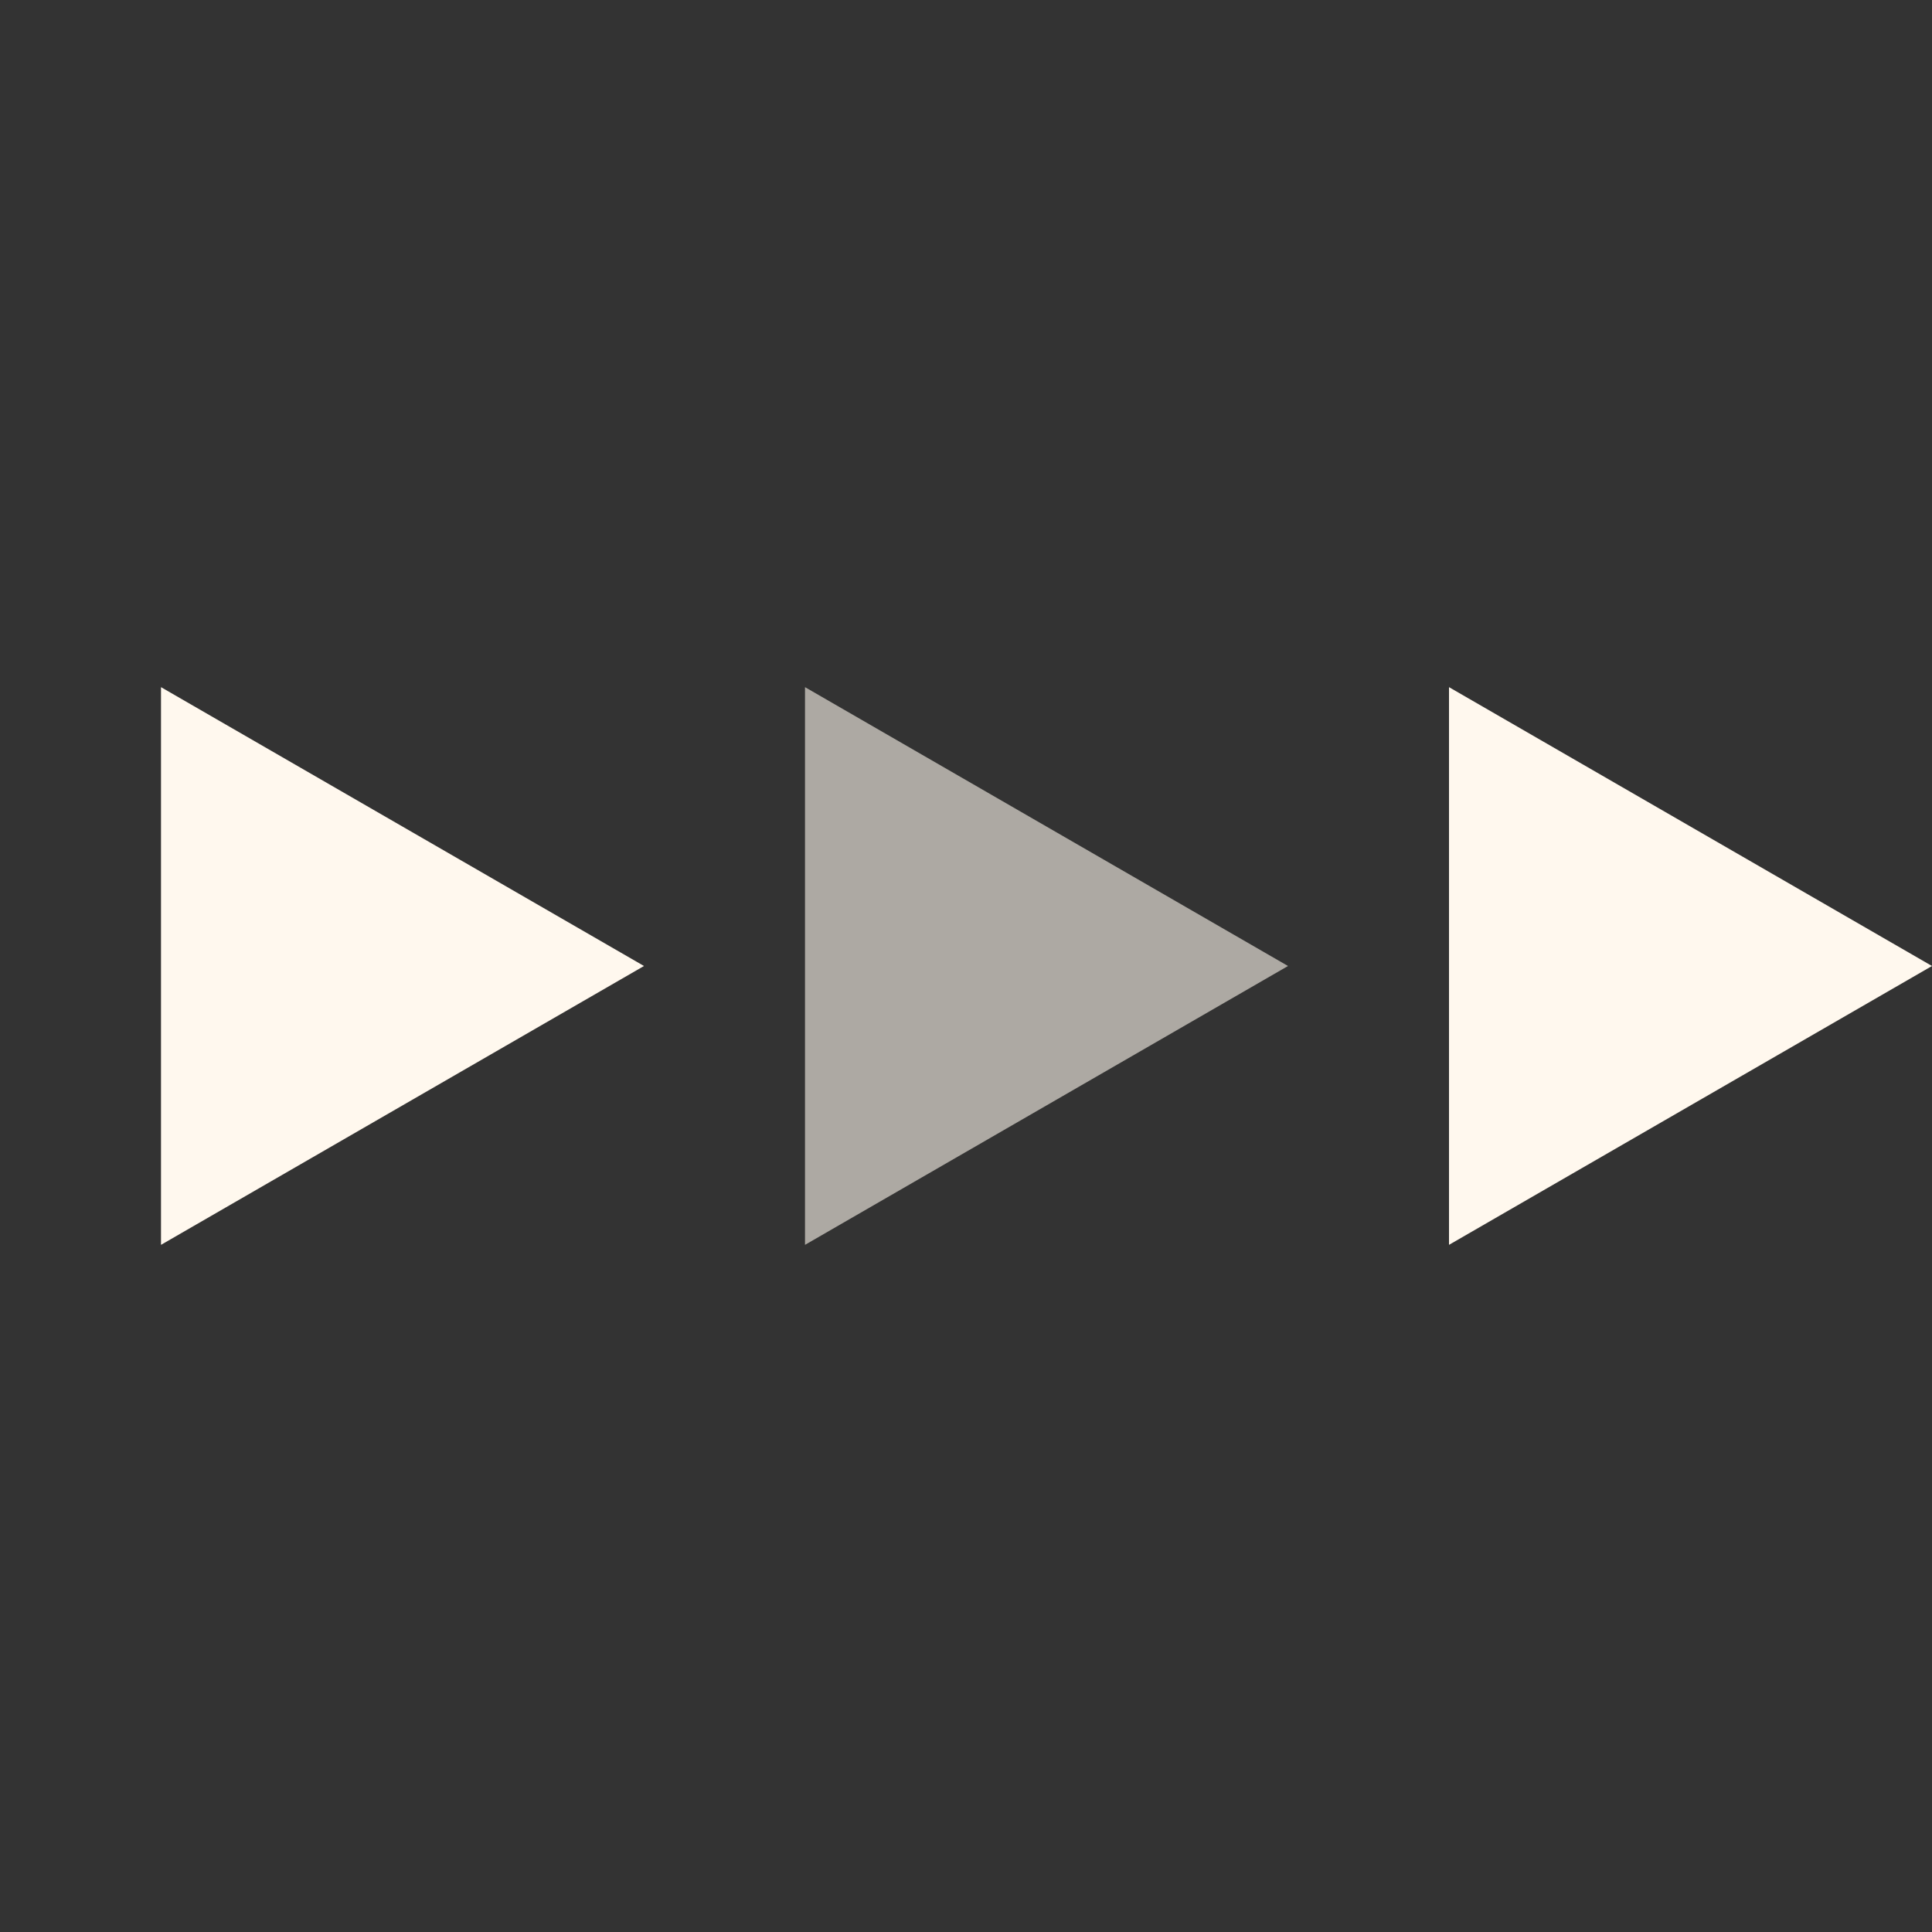 <svg width="24" height="24" viewBox="0 0 24 24" fill="none" xmlns="http://www.w3.org/2000/svg">
<rect x="0" y="0" width="24" height="24" fill="#333333" stroke="none"/>
<g clip-path="url(#clip0_946_24242)">
<path d="M8 12L2 15.464L2 8.536L8 12Z" fill="#FFF8EE"/>
<path opacity="0.6" d="M16 12L10 15.464L10 8.536L16 12Z" fill="#FFF8EE"/>
<path d="M24 12L18 15.464L18 8.536L24 12Z" fill="#FFF8EE"/>
</g>
<defs>
<clipPath id="clip0_946_24242">
<rect width="24" height="24" fill="white"/>
</clipPath>
</defs>
</svg>
